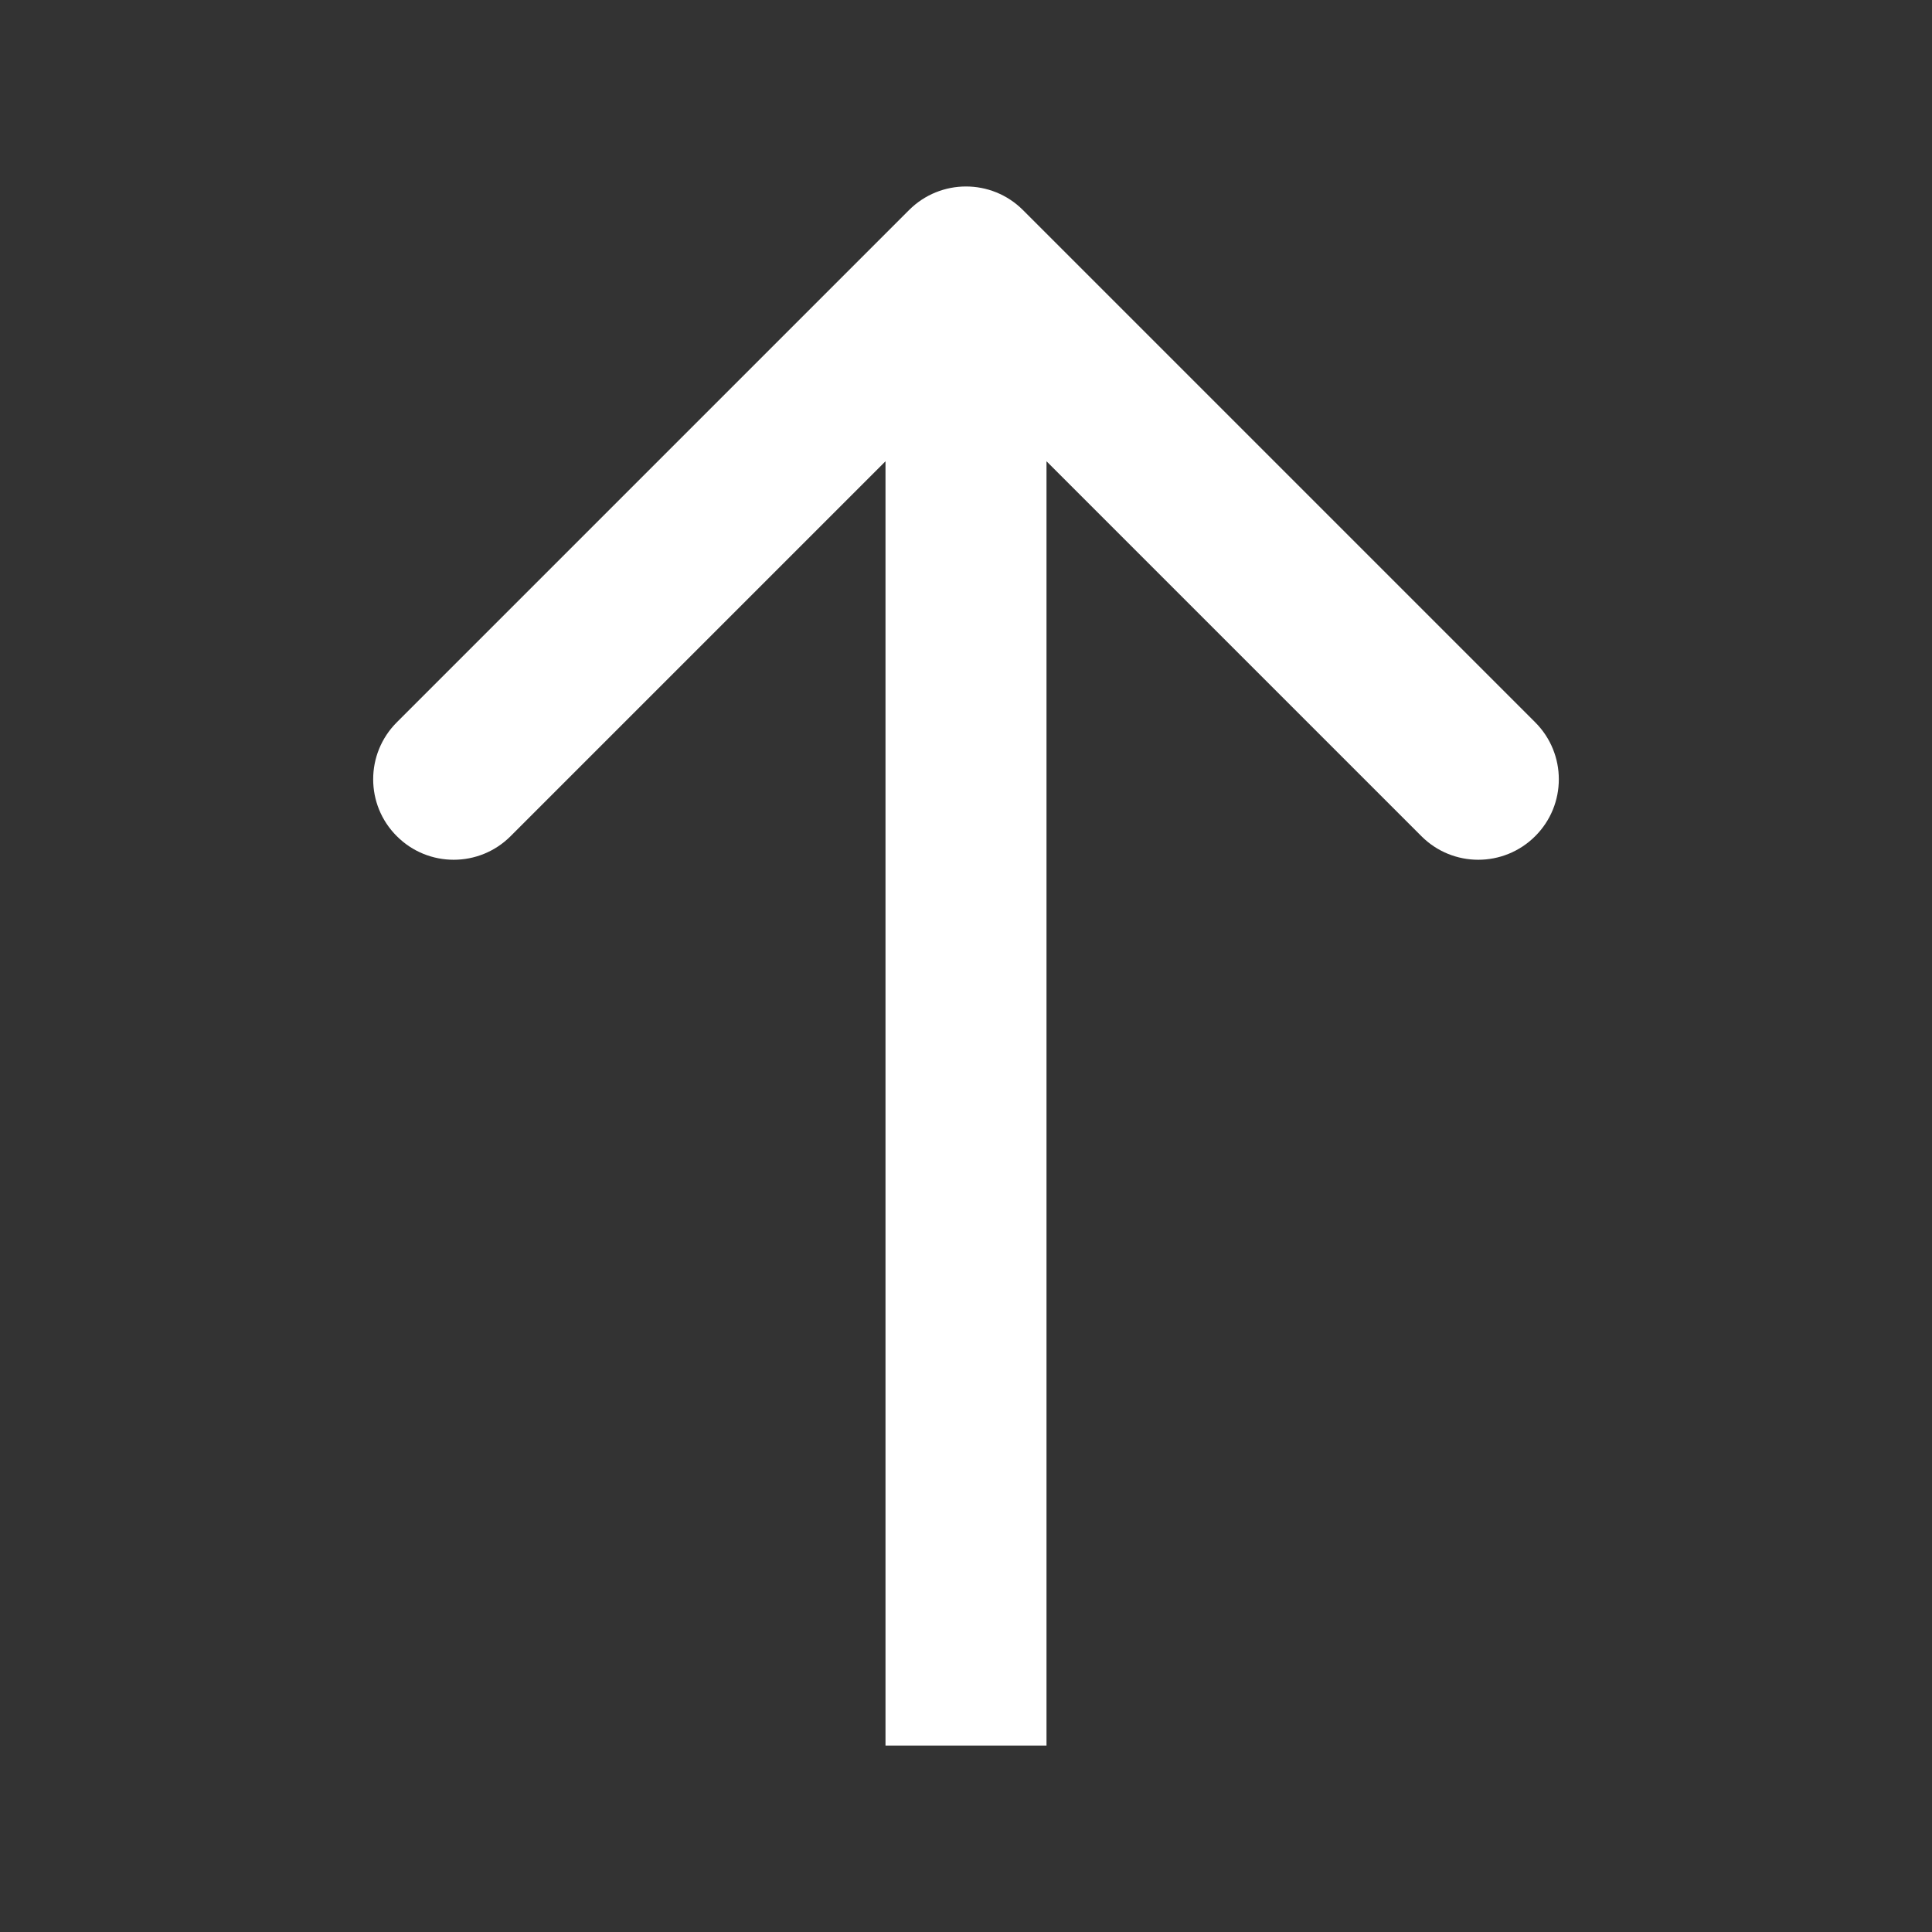<svg width="24" height="24" viewBox="0 0 24 24" fill="none" xmlns="http://www.w3.org/2000/svg">
<rect x="0" y="0" width="24" height="24" fill="#333333" stroke="none"/>
<path d="M12.707 2.609C12.317 2.219 11.683 2.219 11.293 2.609L4.929 8.973C4.538 9.364 4.538 9.997 4.929 10.387C5.319 10.778 5.953 10.778 6.343 10.387L12 4.73L17.657 10.387C18.047 10.778 18.68 10.778 19.071 10.387C19.462 9.997 19.462 9.364 19.071 8.973L12.707 2.609ZM13 21.684L13 3.316L11 3.316L11 21.684L13 21.684Z" fill="white"/>
</svg>
